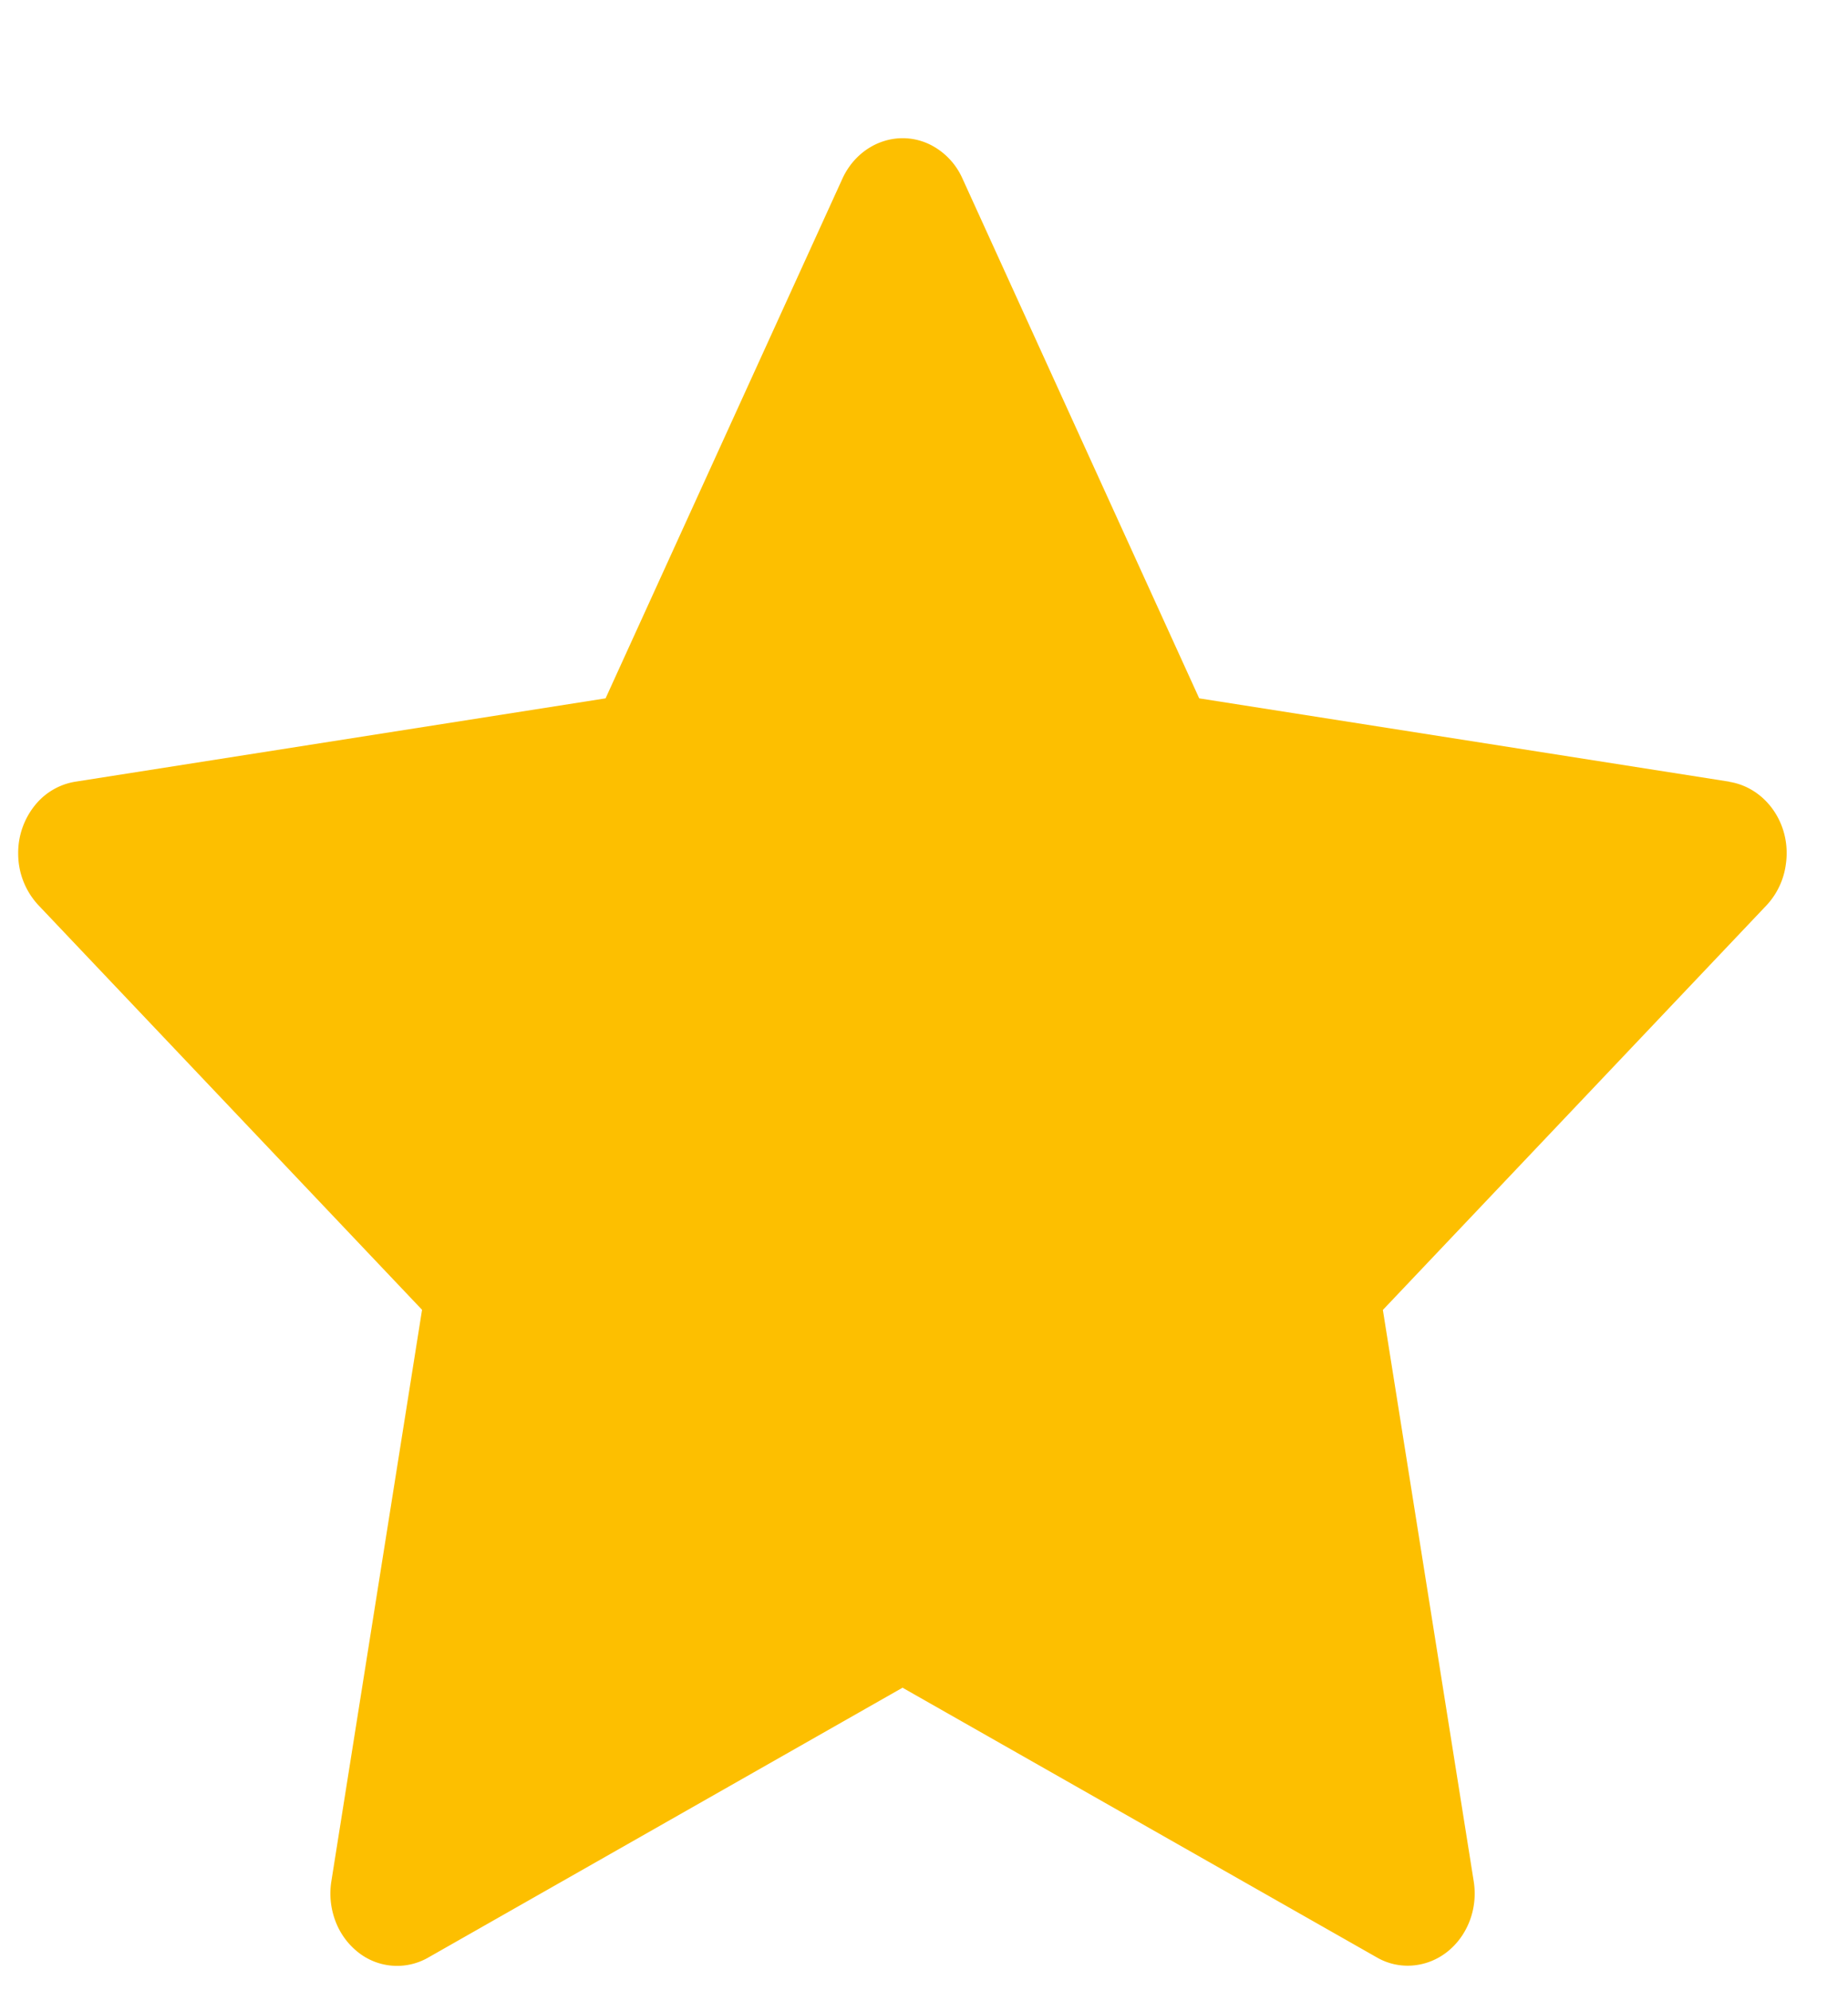 <svg width="13" height="14" fill="none" xmlns="http://www.w3.org/2000/svg"><path d="m12.166 5.496-3.73-.586L6.77 1.254a.488.488 0 0 0-.213-.23c-.232-.124-.514-.02-.63.23L4.26 4.91l-3.73.586a.458.458 0 0 0-.269.148.532.532 0 0 0-.133.362.53.53 0 0 0 .142.358l2.699 2.845-.638 4.018a.546.546 0 0 0 .028.278.504.504 0 0 0 .159.22.44.44 0 0 0 .495.038l3.336-1.897 3.336 1.896c.091.053.197.07.298.051.256-.047.428-.31.384-.586L9.728 9.21l2.699-2.845a.523.523 0 0 0 .136-.29c.04-.279-.14-.536-.397-.578Z" fill="#FDBF00"/></svg>
